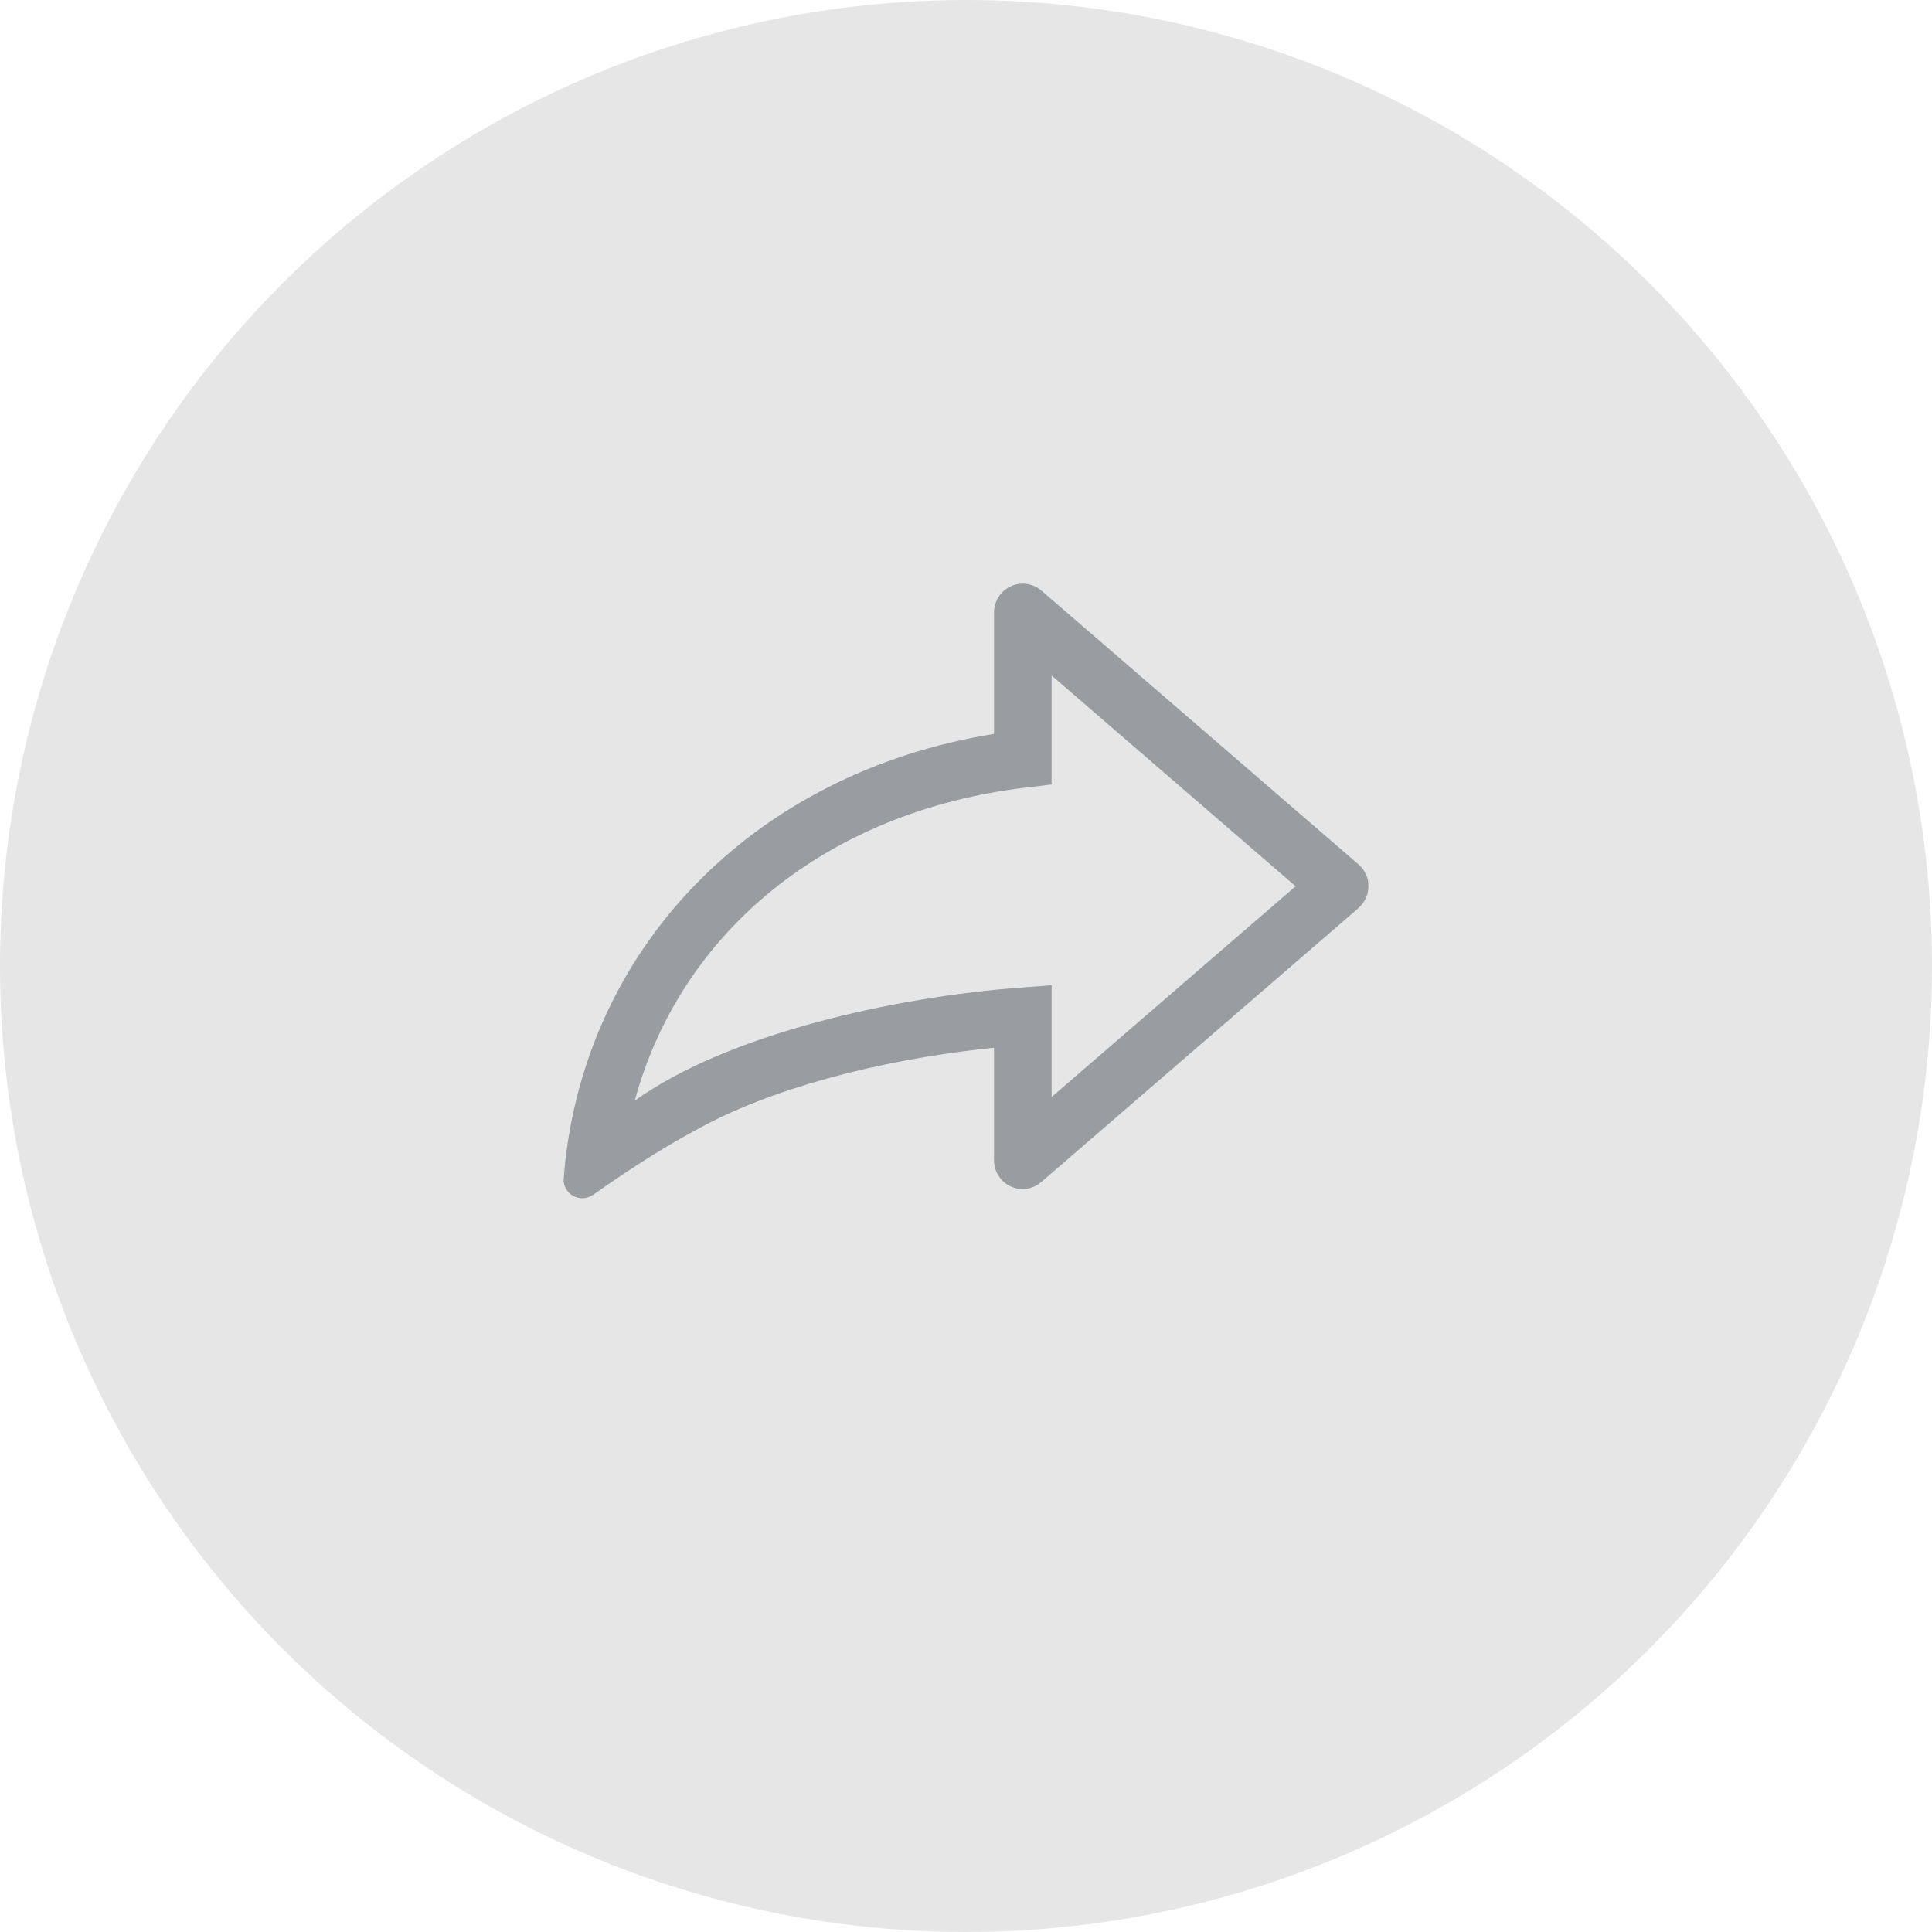 <svg xmlns="http://www.w3.org/2000/svg" fill="none" version="1.1" width="48"
     height="48" viewBox="0 0 48 48">
    <defs>
        <clipPath id="master_svg0_0_134704">
            <rect x="14" y="14" width="20" height="20" rx="0"/>
        </clipPath>
    </defs>
    <g>
        <g>
            <ellipse cx="24" cy="24" rx="24" ry="24" fill="#E6E6E6" fill-opacity="1"/>
        </g>
        <g clip-path="url(#master_svg0_0_134704)">
            <g style="opacity:0.6;">
                <path d="M34,22.015C34,21.808,33.909,21.622,33.768,21.49C33.768,21.49,25.875,14.674,25.875,14.674C25.749,14.567,25.589,14.5,25.412,14.5C25.016,14.5,24.696,14.82,24.696,15.216C24.696,15.216,24.696,18.233,24.696,18.233C18.662,19.207,14.414,23.643,14,29.335C14.02,29.577,14.218,29.769,14.463,29.769C14.558,29.769,14.647,29.74,14.721,29.691C14.721,29.691,14.723,29.695,14.723,29.695C15.765,28.955,16.666,28.404,17.369,28.032C19.075,27.093,21.725,26.335,24.696,26.03C24.696,26.03,24.696,28.826,24.696,28.826C24.696,29.222,25.016,29.542,25.412,29.542C25.581,29.542,25.733,29.478,25.855,29.38C25.855,29.38,33.75,22.562,33.75,22.562C33.75,22.562,33.749,22.56,33.749,22.56C33.902,22.43,34,22.234,34,22.015ZM26.127,27.255C26.127,27.255,26.127,24.478,26.127,24.478C26.127,24.478,25.359,24.536,25.359,24.536C22.249,24.767,18.11,25.672,15.77,27.346C16.91,23.155,20.536,20.156,25.496,19.566C25.496,19.566,26.127,19.49,26.127,19.49C26.127,19.49,26.127,16.782,26.127,16.782C26.127,16.782,32.189,22.019,32.189,22.019C32.189,22.019,26.127,27.255,26.127,27.255Z"
                      fill="#656A72" fill-opacity="1"/>
            </g>
        </g>
    </g>
</svg>